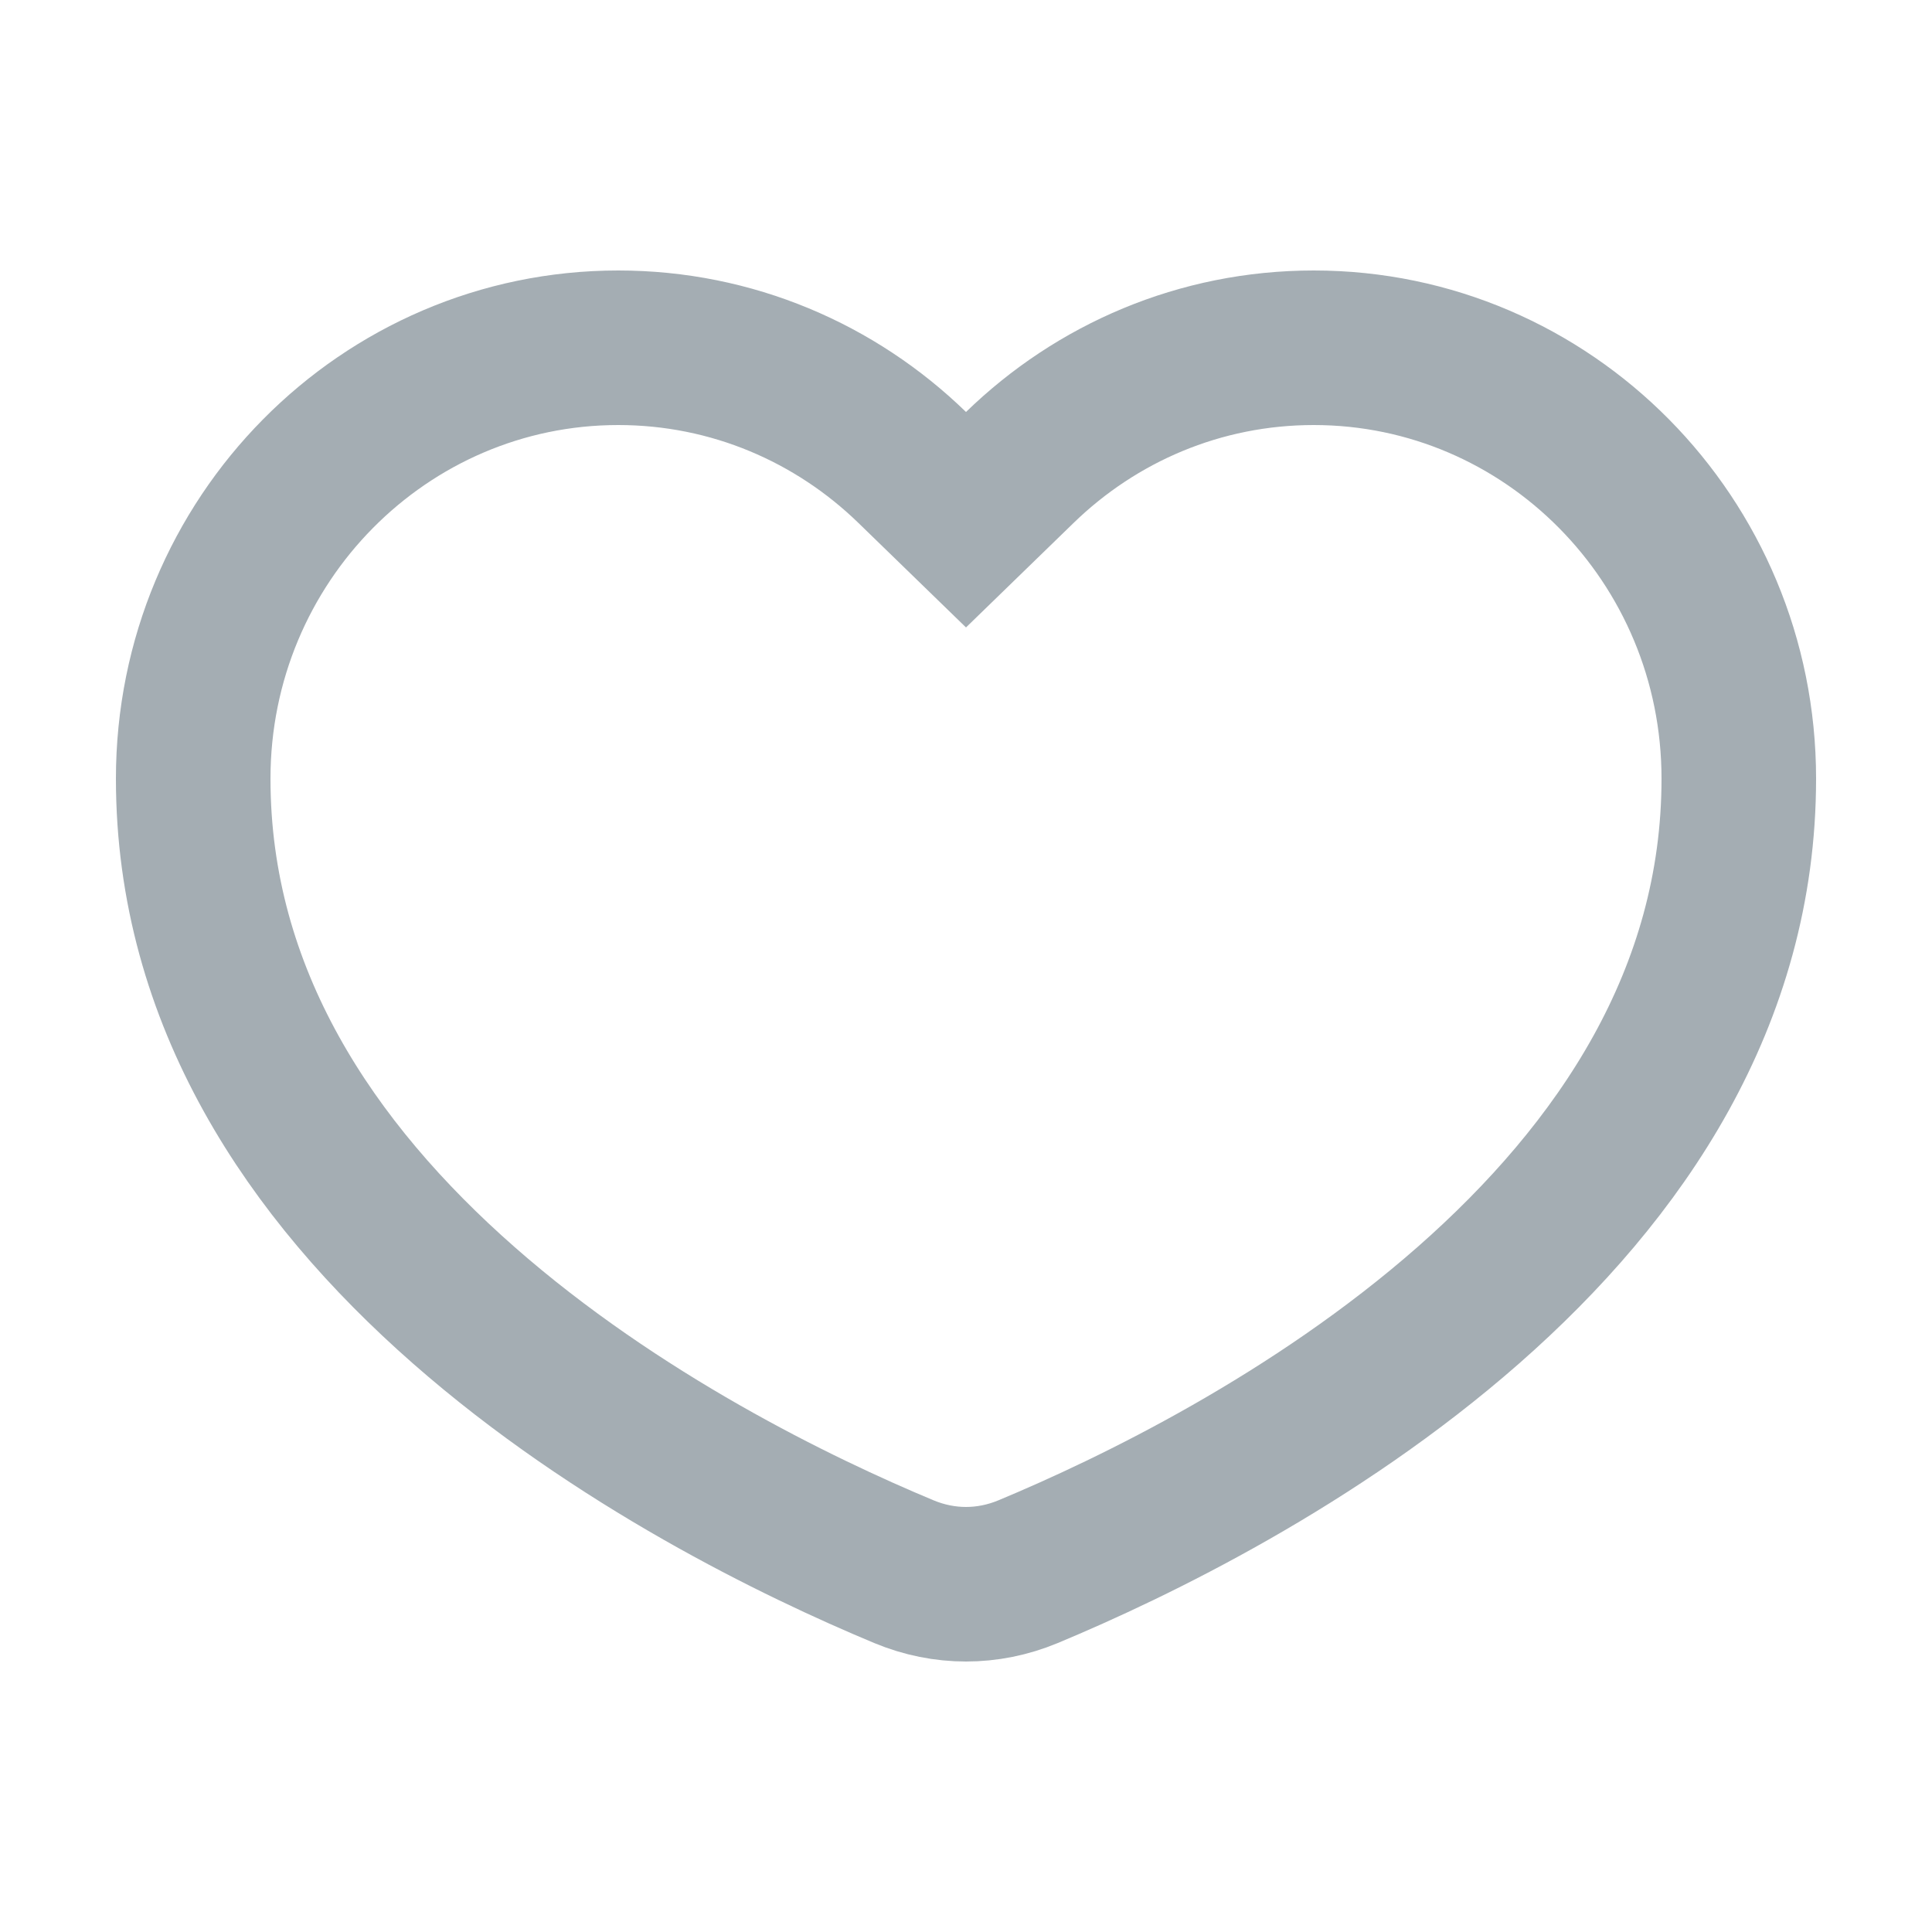 <svg xmlns="http://www.w3.org/2000/svg" width="25" height="25" viewBox="0 0 25 25" fill="none">
  <path d="M11.803 6.048L12.5 6.725L13.197 6.048C14.187 5.087 15.525 4.5 17 4.5C20.027 4.5 22.5 6.986 22.5 10.076C22.5 12.902 20.979 15.151 19 16.89C17.018 18.63 14.678 19.765 13.302 20.338C12.782 20.554 12.218 20.554 11.698 20.338C10.322 19.765 7.982 18.63 6.001 16.89C4.021 15.151 2.5 12.902 2.5 10.076C2.5 6.986 4.973 4.5 8 4.5C9.474 4.5 10.813 5.087 11.803 6.048Z" stroke="#A4ADB3" stroke-width="2"/>
</svg>